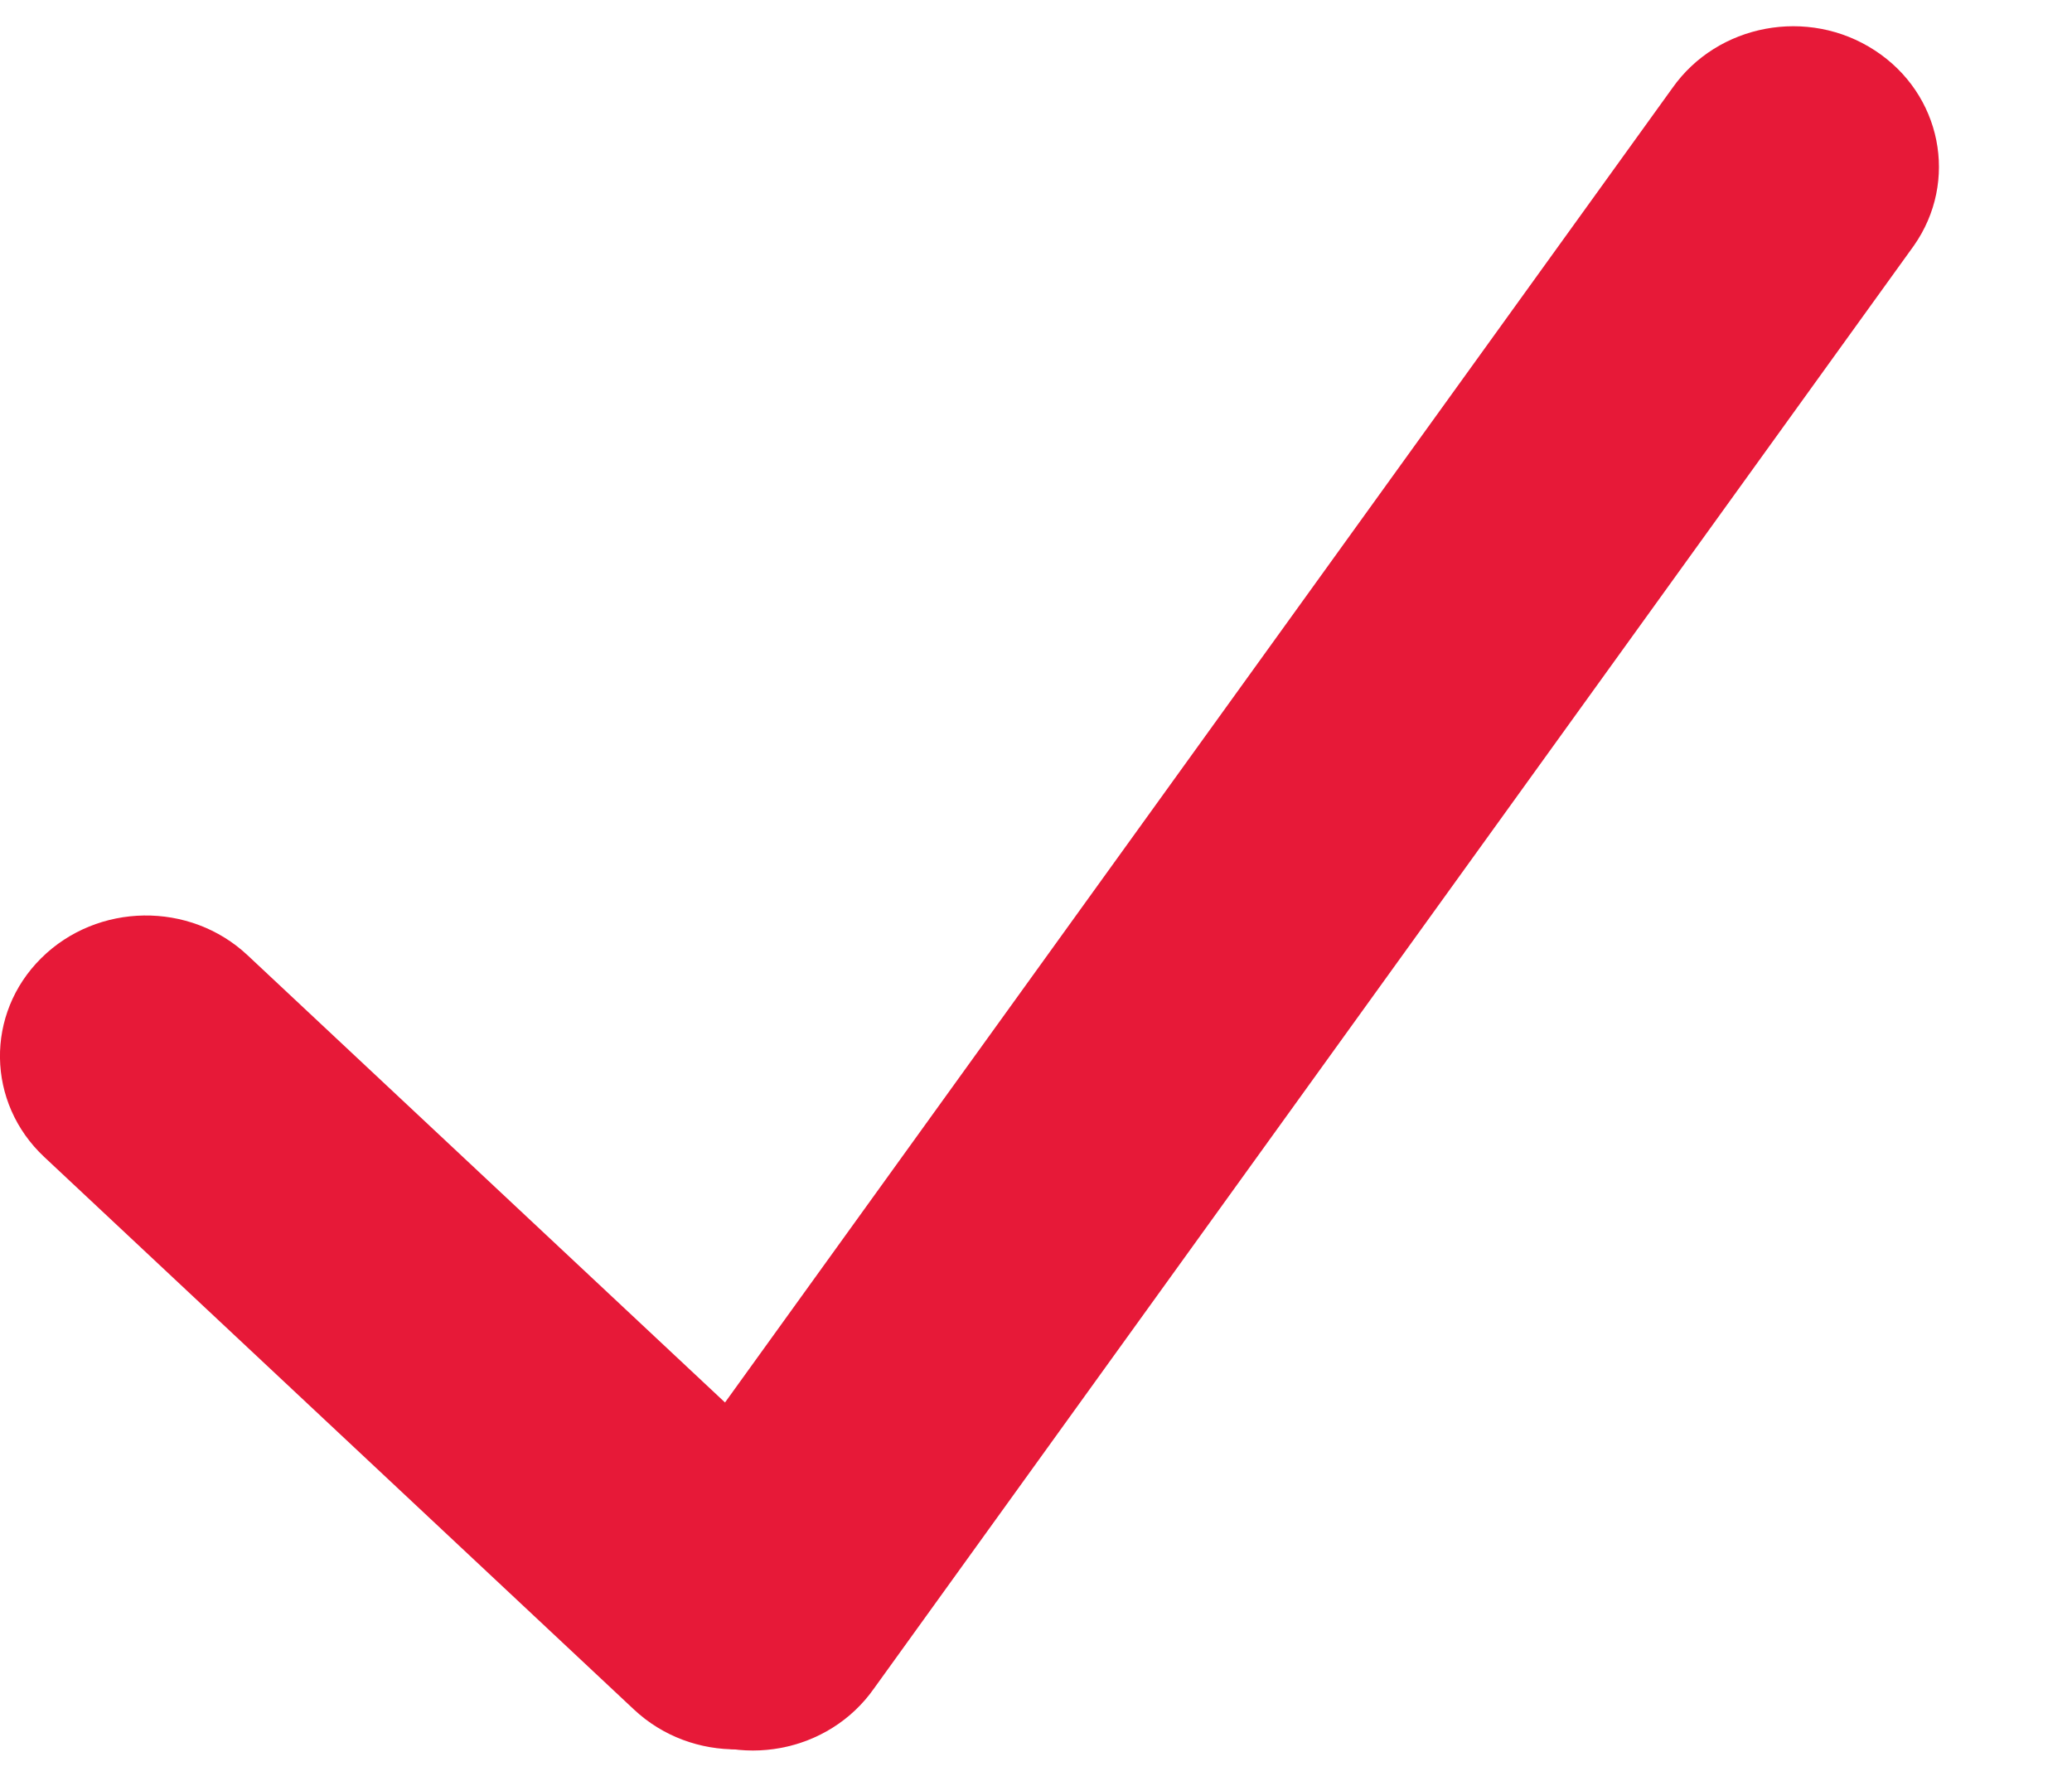 <svg width="14" height="12" viewBox="0 0 14 12" version="1.1" xmlns="http://www.w3.org/2000/svg" xmlns:xlink="http://www.w3.org/1999/xlink">
<g id="Canvas" fill="none">
<g id="Group">
<g id="Vector (Stroke)">
<path fill-rule="evenodd" clip-rule="evenodd" d="M 10.611 0.288C 10.991 0.665 10.982 1.268 10.592 1.634L 1.671 9.806C 1.281 10.172 0.658 10.164 0.279 9.787C -0.1 9.41 -0.092 8.807 0.298 8.441L 9.219 0.269C 9.609 -0.097 10.232 -0.089 10.611 0.288Z" transform="matrix(0.98 -0.197 0.21 0.978 2.208 2.149)" fill="#E71938"/>
</g>
<g id="Vector (Stroke)_2">
<path fill-rule="evenodd" clip-rule="evenodd" d="M 0.279 0.288C 0.659 -0.088 1.283 -0.097 1.673 0.269L 5.659 4.003C 6.049 4.369 6.058 4.971 5.679 5.347C 5.299 5.723 4.675 5.732 4.284 5.366L 0.299 1.632C -0.092 1.266 -0.101 0.664 0.279 0.288Z" transform="translate(0 6.186)" fill="#E71938"/>
</g>
</g>
</g>
</svg>


